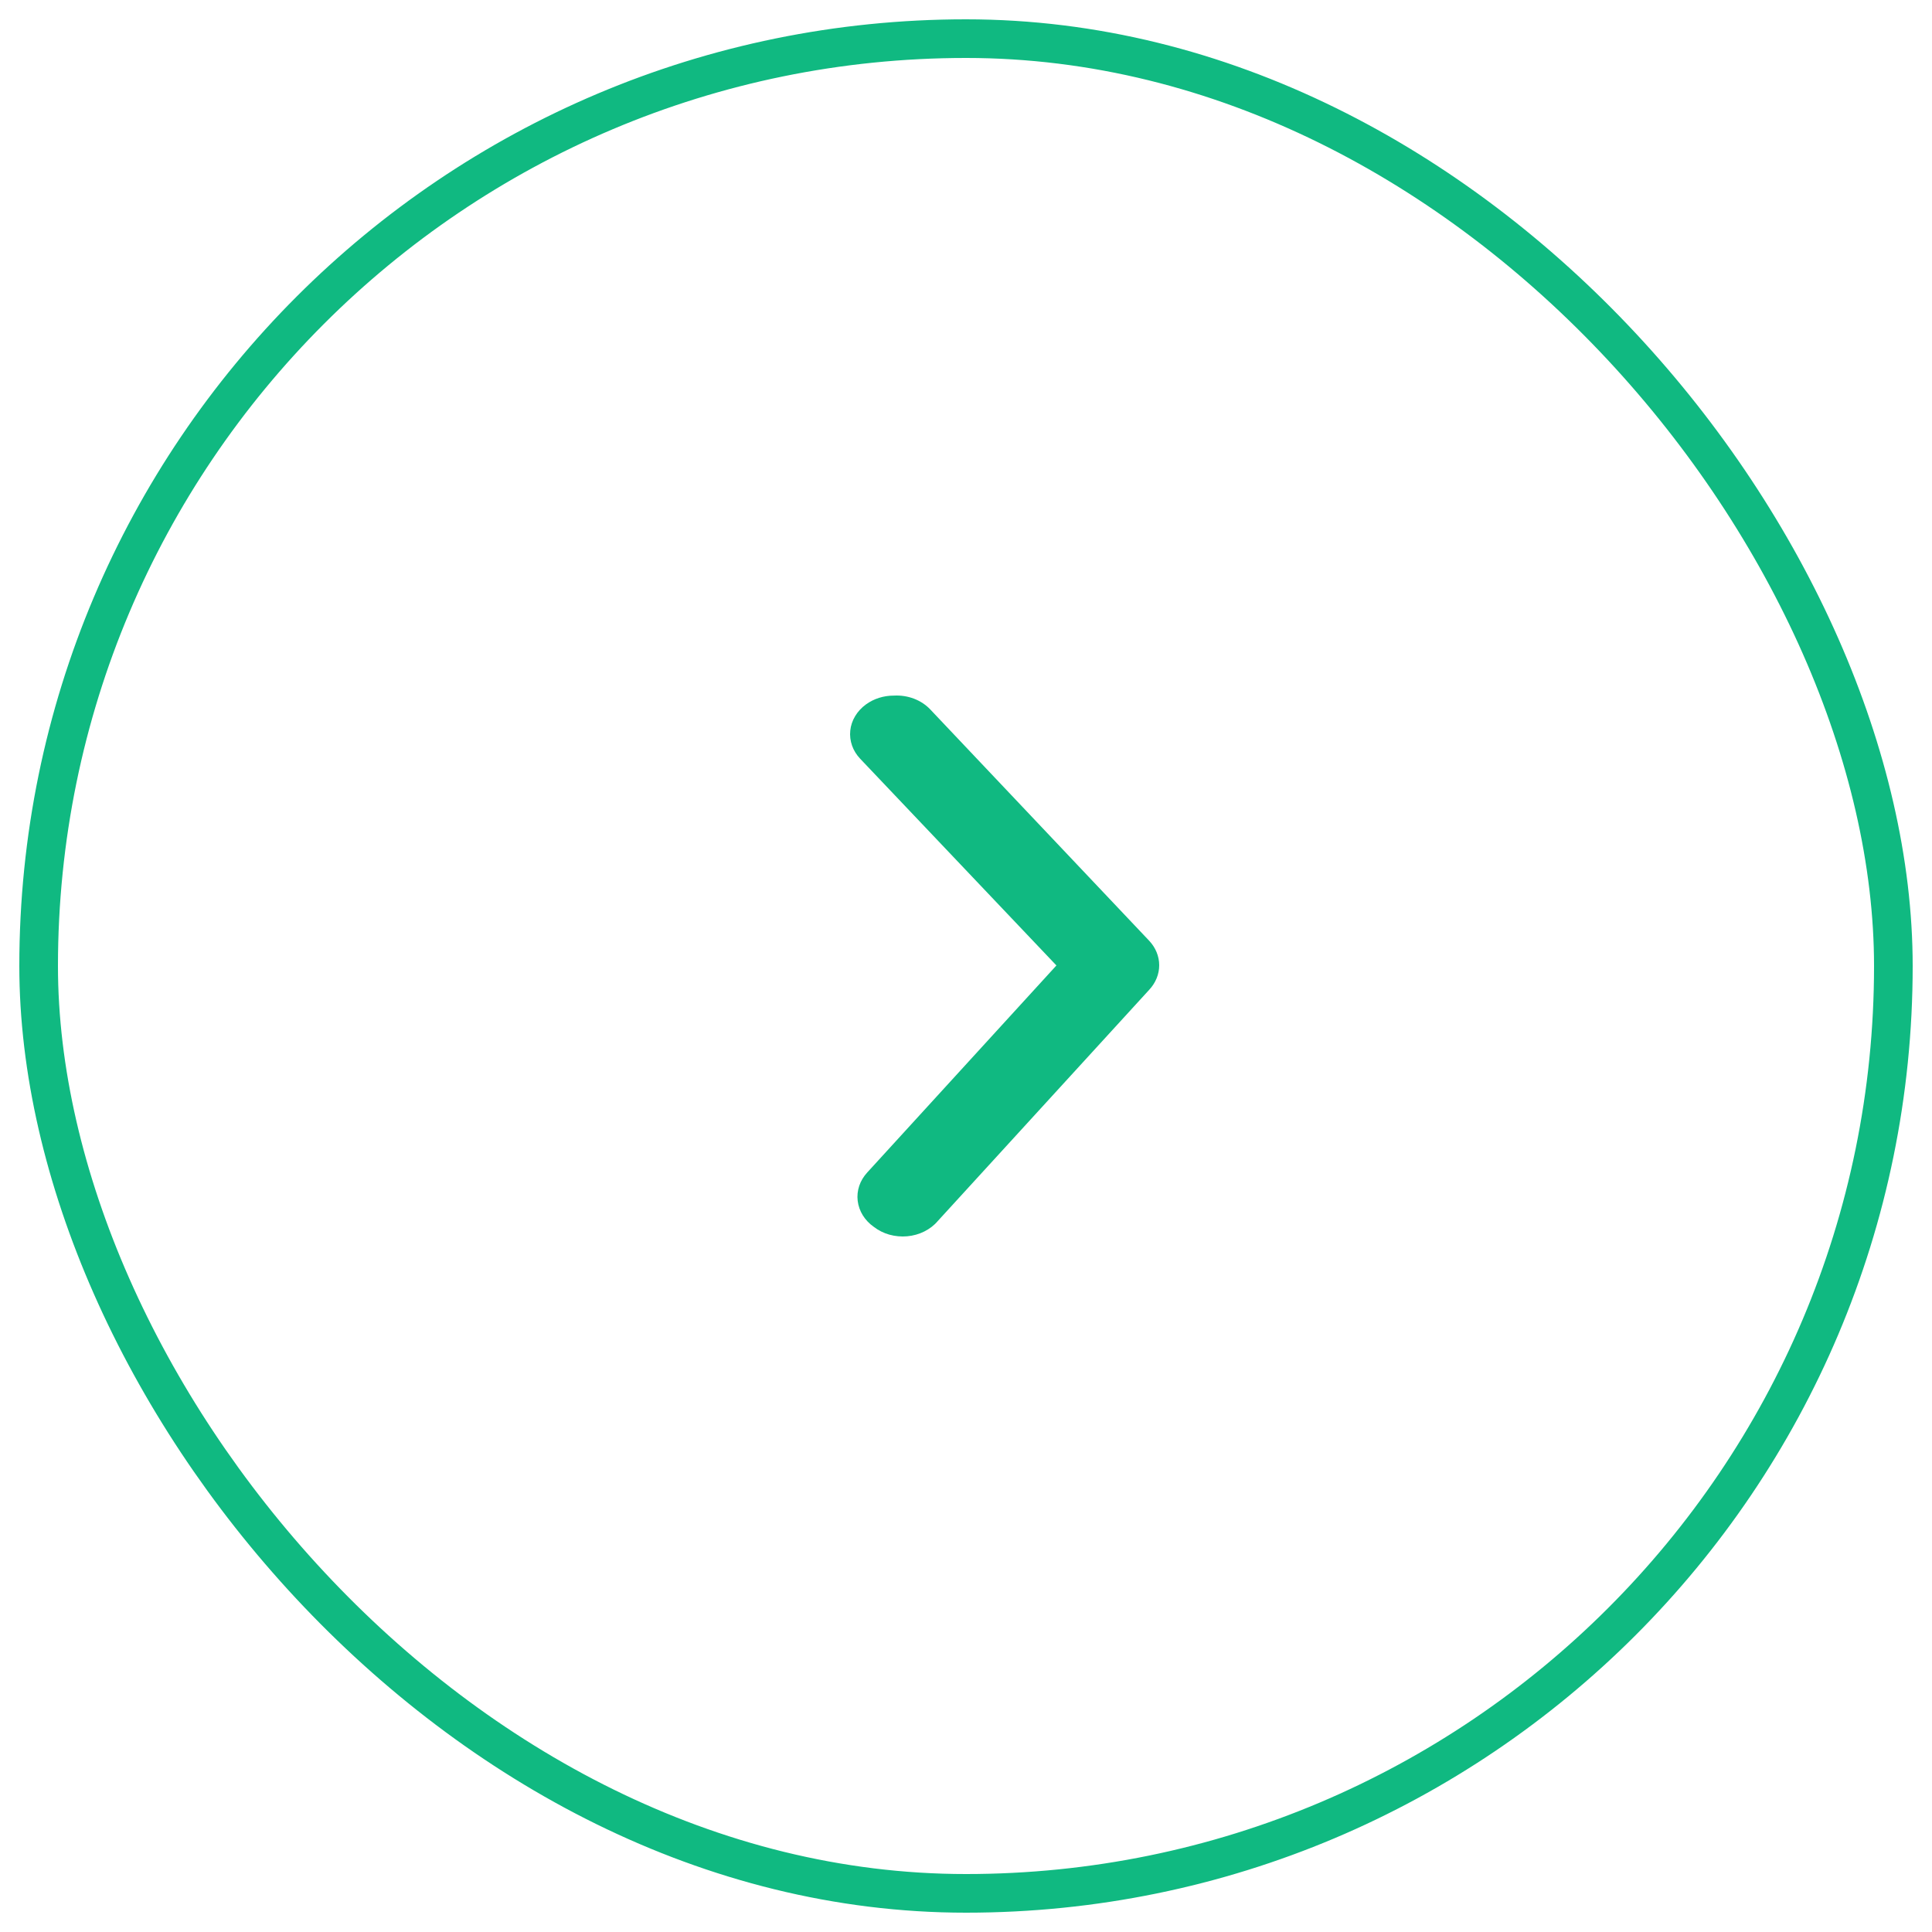 <svg width="50" height="50" viewBox="0 0 50 50" fill="none" xmlns="http://www.w3.org/2000/svg">
<rect x="1" y="1" width="48" height="48" rx="24" stroke="#10B981"/>
<path d="M23.135 18.002C22.87 18.001 22.614 18.082 22.41 18.231C22.295 18.315 22.2 18.418 22.131 18.534C22.061 18.65 22.018 18.777 22.005 18.908C21.991 19.038 22.007 19.17 22.051 19.296C22.095 19.421 22.167 19.537 22.263 19.638L27.34 24.986L22.444 30.344C22.35 30.447 22.279 30.564 22.237 30.69C22.195 30.816 22.181 30.948 22.197 31.079C22.213 31.21 22.258 31.336 22.329 31.452C22.401 31.567 22.497 31.669 22.614 31.751C22.731 31.842 22.869 31.911 23.017 31.953C23.166 31.994 23.323 32.009 23.478 31.995C23.634 31.981 23.784 31.939 23.92 31.871C24.056 31.803 24.175 31.712 24.268 31.602L29.742 25.615C29.909 25.436 30 25.212 30 24.981C30 24.75 29.909 24.526 29.742 24.348L24.076 18.361C23.962 18.24 23.818 18.145 23.654 18.082C23.491 18.02 23.313 17.992 23.135 18.002Z" fill="#10B981"/>
</svg>
